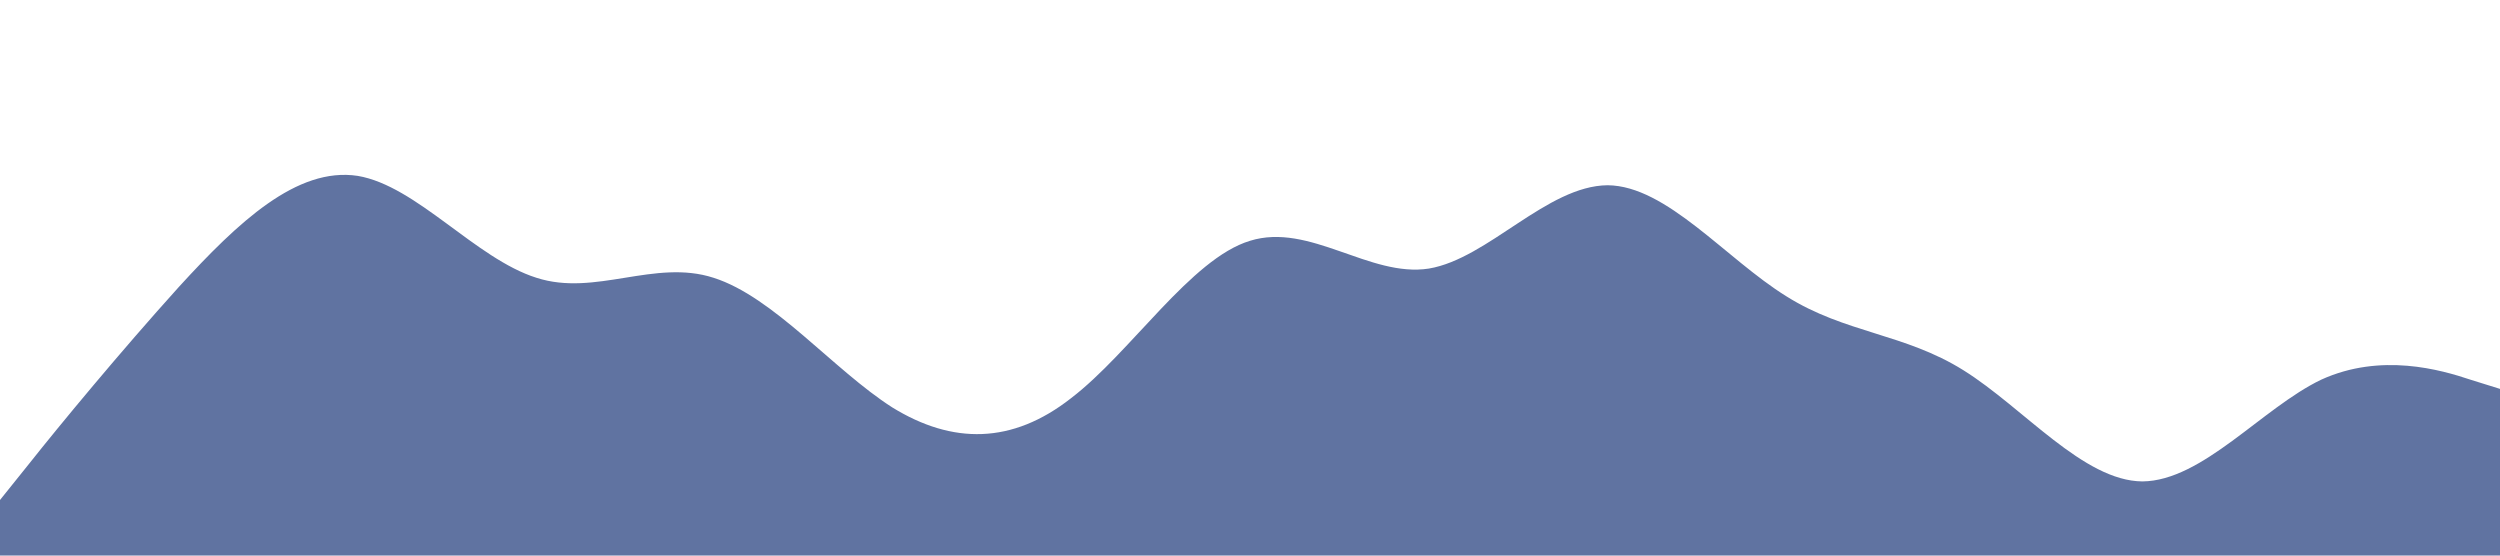 <?xml version="1.0" standalone="no"?><svg xmlns="http://www.w3.org/2000/svg" viewBox="0 0 1440 320"><path fill="#6073a1" fill-opacity="1" d="M0,288L17.1,266.7C34.3,245,69,203,103,165.3C137.1,128,171,96,206,101.3C240,107,274,149,309,160C342.9,171,377,149,411,160C445.7,171,480,213,514,234.7C548.6,256,583,256,617,229.3C651.4,203,686,149,720,138.7C754.3,128,789,160,823,154.7C857.1,149,891,107,926,106.7C960,107,994,149,1029,170.7C1062.9,192,1097,192,1131,213.3C1165.7,235,1200,277,1234,277.3C1268.6,277,1303,235,1337,218.7C1371.4,203,1406,213,1423,218.7L1440,224L1440,320L1422.9,320C1405.7,320,1371,320,1337,320C1302.9,320,1269,320,1234,320C1200,320,1166,320,1131,320C1097.1,320,1063,320,1029,320C994.3,320,960,320,926,320C891.4,320,857,320,823,320C788.6,320,754,320,720,320C685.7,320,651,320,617,320C582.9,320,549,320,514,320C480,320,446,320,411,320C377.1,320,343,320,309,320C274.3,320,240,320,206,320C171.4,320,137,320,103,320C68.6,320,34,320,17,320L0,320Z"></path></svg>